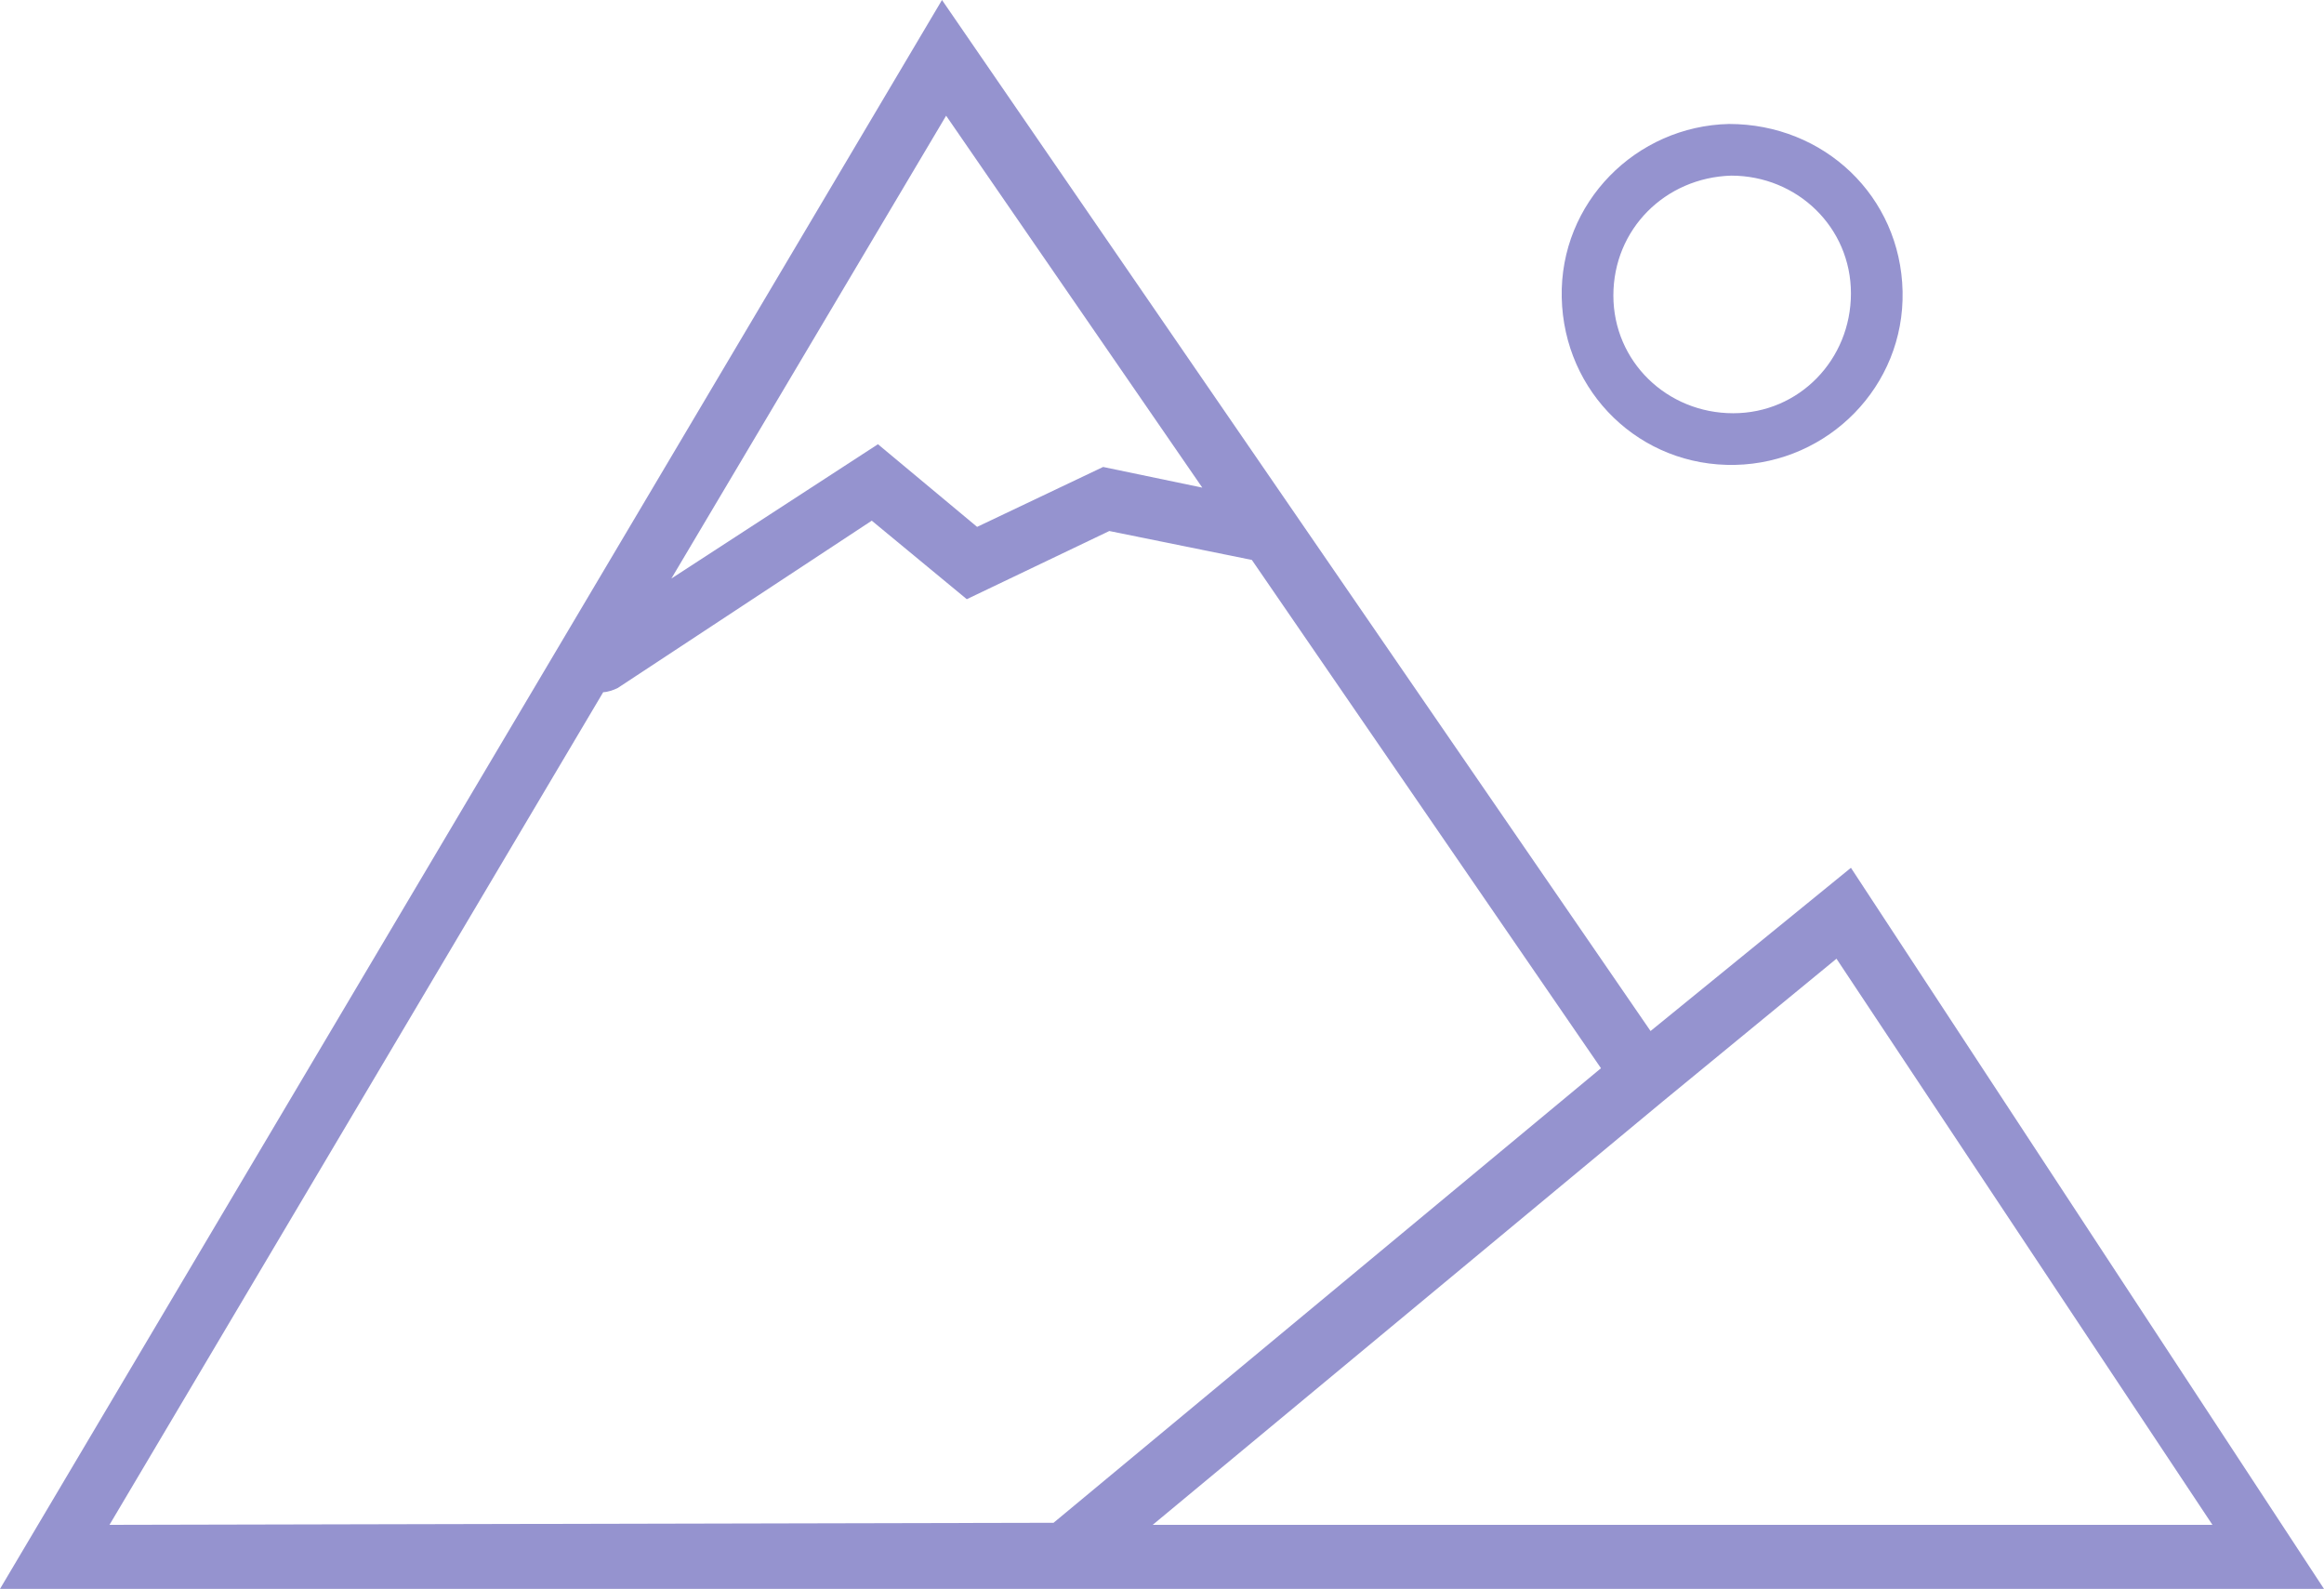 <?xml version="1.0" encoding="utf-8"?>
<!-- Generator: Adobe Illustrator 22.1.0, SVG Export Plug-In . SVG Version: 6.00 Build 0)  -->
<svg version="1.1" id="Layer_1" xmlns="http://www.w3.org/2000/svg" xmlns:xlink="http://www.w3.org/1999/xlink" x="0px" y="0px"
	 viewBox="0 0 112.5 76.9" style="enable-background:new 0 0 112.5 76.9;" xml:space="preserve">
<style type="text/css">
	.st0{fill:#9593CF;}
</style>
<g>
	<path class="st0" d="M89.6,42l-9.7,7.9L45.6,0L0,76.9h112.5L89.6,42z M107.1,73.8H55.8l24.7-20.5l0,0l8.4-6.9L107.1,73.8z
		 M45.8,5.6l12.4,18l-4.8-1l-6.1,2.9l-4.8-4l-10,6.5L45.8,5.6z M29.2,33.5c0.2,0,0.5-0.1,0.7-0.2l12.3-8.1l4.6,3.8l6.9-3.3l6.9,1.4
		l16.9,24.6L51,73.7L5.3,73.8L29.2,33.5z"/>
	<path class="st0" d="M84,22.5c4.5-0.1,8.2-3.8,8.1-8.4S88.3,6,83.7,6c-4.5,0.1-8.2,3.8-8.1,8.4S79.4,22.6,84,22.5z M83.8,8.5
		c3.2,0,5.8,2.5,5.8,5.7S87.1,20,83.9,20s-5.8-2.5-5.8-5.7S80.6,8.6,83.8,8.5z"/>
</g>
</svg>
